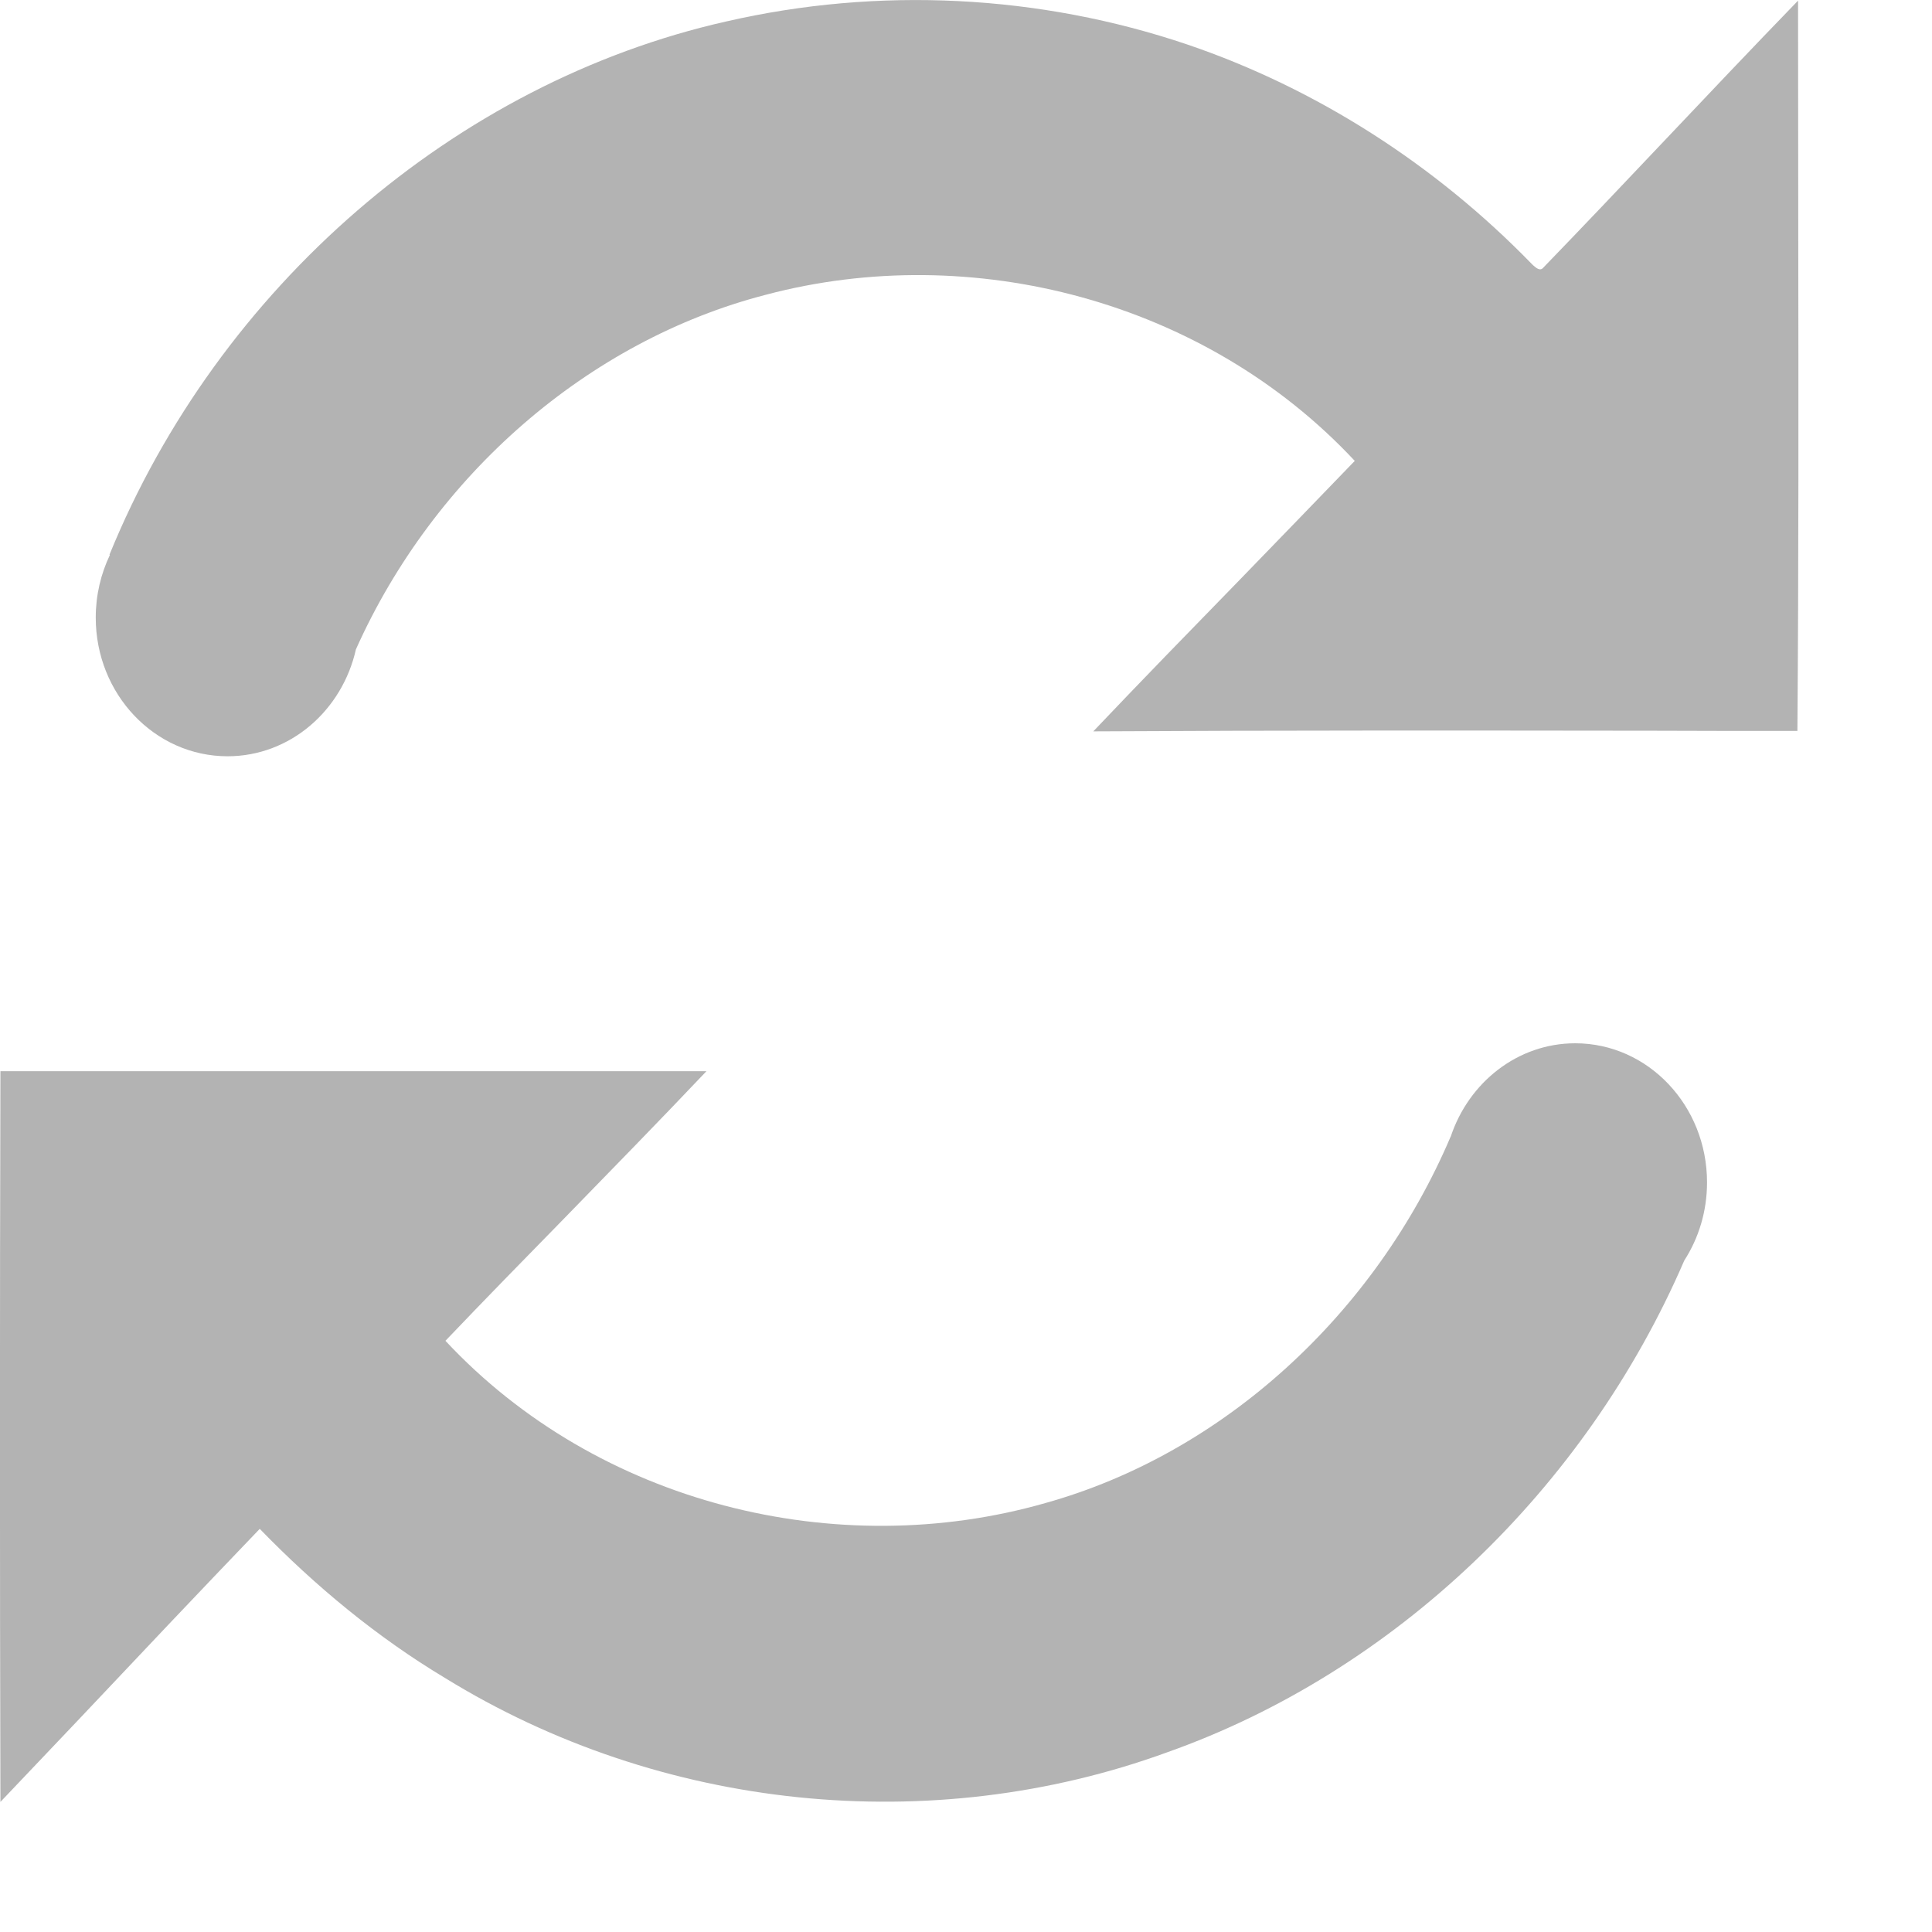 <svg width="9" height="9" viewBox="0 0 9 9" fill="none"><path opacity="0.3" fill-rule="evenodd" clip-rule="evenodd" d="M7.732 0.678C7.946 0.452 8.16 0.226 8.376 0.003C8.376 0.364 8.377 0.724 8.377 1.084C8.378 1.858 8.379 2.632 8.373 3.405C8.15 3.405 7.927 3.405 7.703 3.404C6.833 3.403 5.963 3.402 5.093 3.407C5.319 3.169 5.548 2.934 5.777 2.699C5.955 2.515 6.134 2.331 6.311 2.147C5.613 1.399 4.526 1.119 3.568 1.373C2.739 1.587 2.021 2.214 1.658 3.025C1.594 3.31 1.351 3.523 1.06 3.523C0.721 3.523 0.446 3.234 0.446 2.877C0.446 2.772 0.47 2.673 0.512 2.585L0.51 2.584C1.018 1.338 2.122 0.384 3.383 0.1C4.092 -0.063 4.842 -0.026 5.533 0.208C6.132 0.412 6.685 0.766 7.135 1.229C7.137 1.231 7.139 1.233 7.141 1.235C7.156 1.248 7.175 1.266 7.191 1.245C7.373 1.057 7.552 0.868 7.732 0.678ZM6.758 5.295C6.842 5.042 7.07 4.86 7.338 4.86C7.677 4.86 7.952 5.15 7.952 5.508C7.952 5.643 7.913 5.768 7.846 5.872C7.385 6.939 6.493 7.789 5.437 8.163C4.337 8.564 3.077 8.436 2.072 7.816C1.757 7.627 1.469 7.389 1.21 7.122C0.927 7.417 0.645 7.715 0.364 8.013C0.243 8.14 0.123 8.267 0.002 8.394C-0.001 7.259 -0.001 6.125 0.002 4.99L0.048 4.99C1.129 4.99 2.21 4.99 3.291 4.99C3.073 5.22 2.852 5.446 2.631 5.673C2.445 5.863 2.259 6.053 2.075 6.246C2.786 7.008 3.9 7.279 4.869 7.002C5.701 6.77 6.407 6.119 6.758 5.294L6.758 5.295Z" fill="black"></path></svg>
